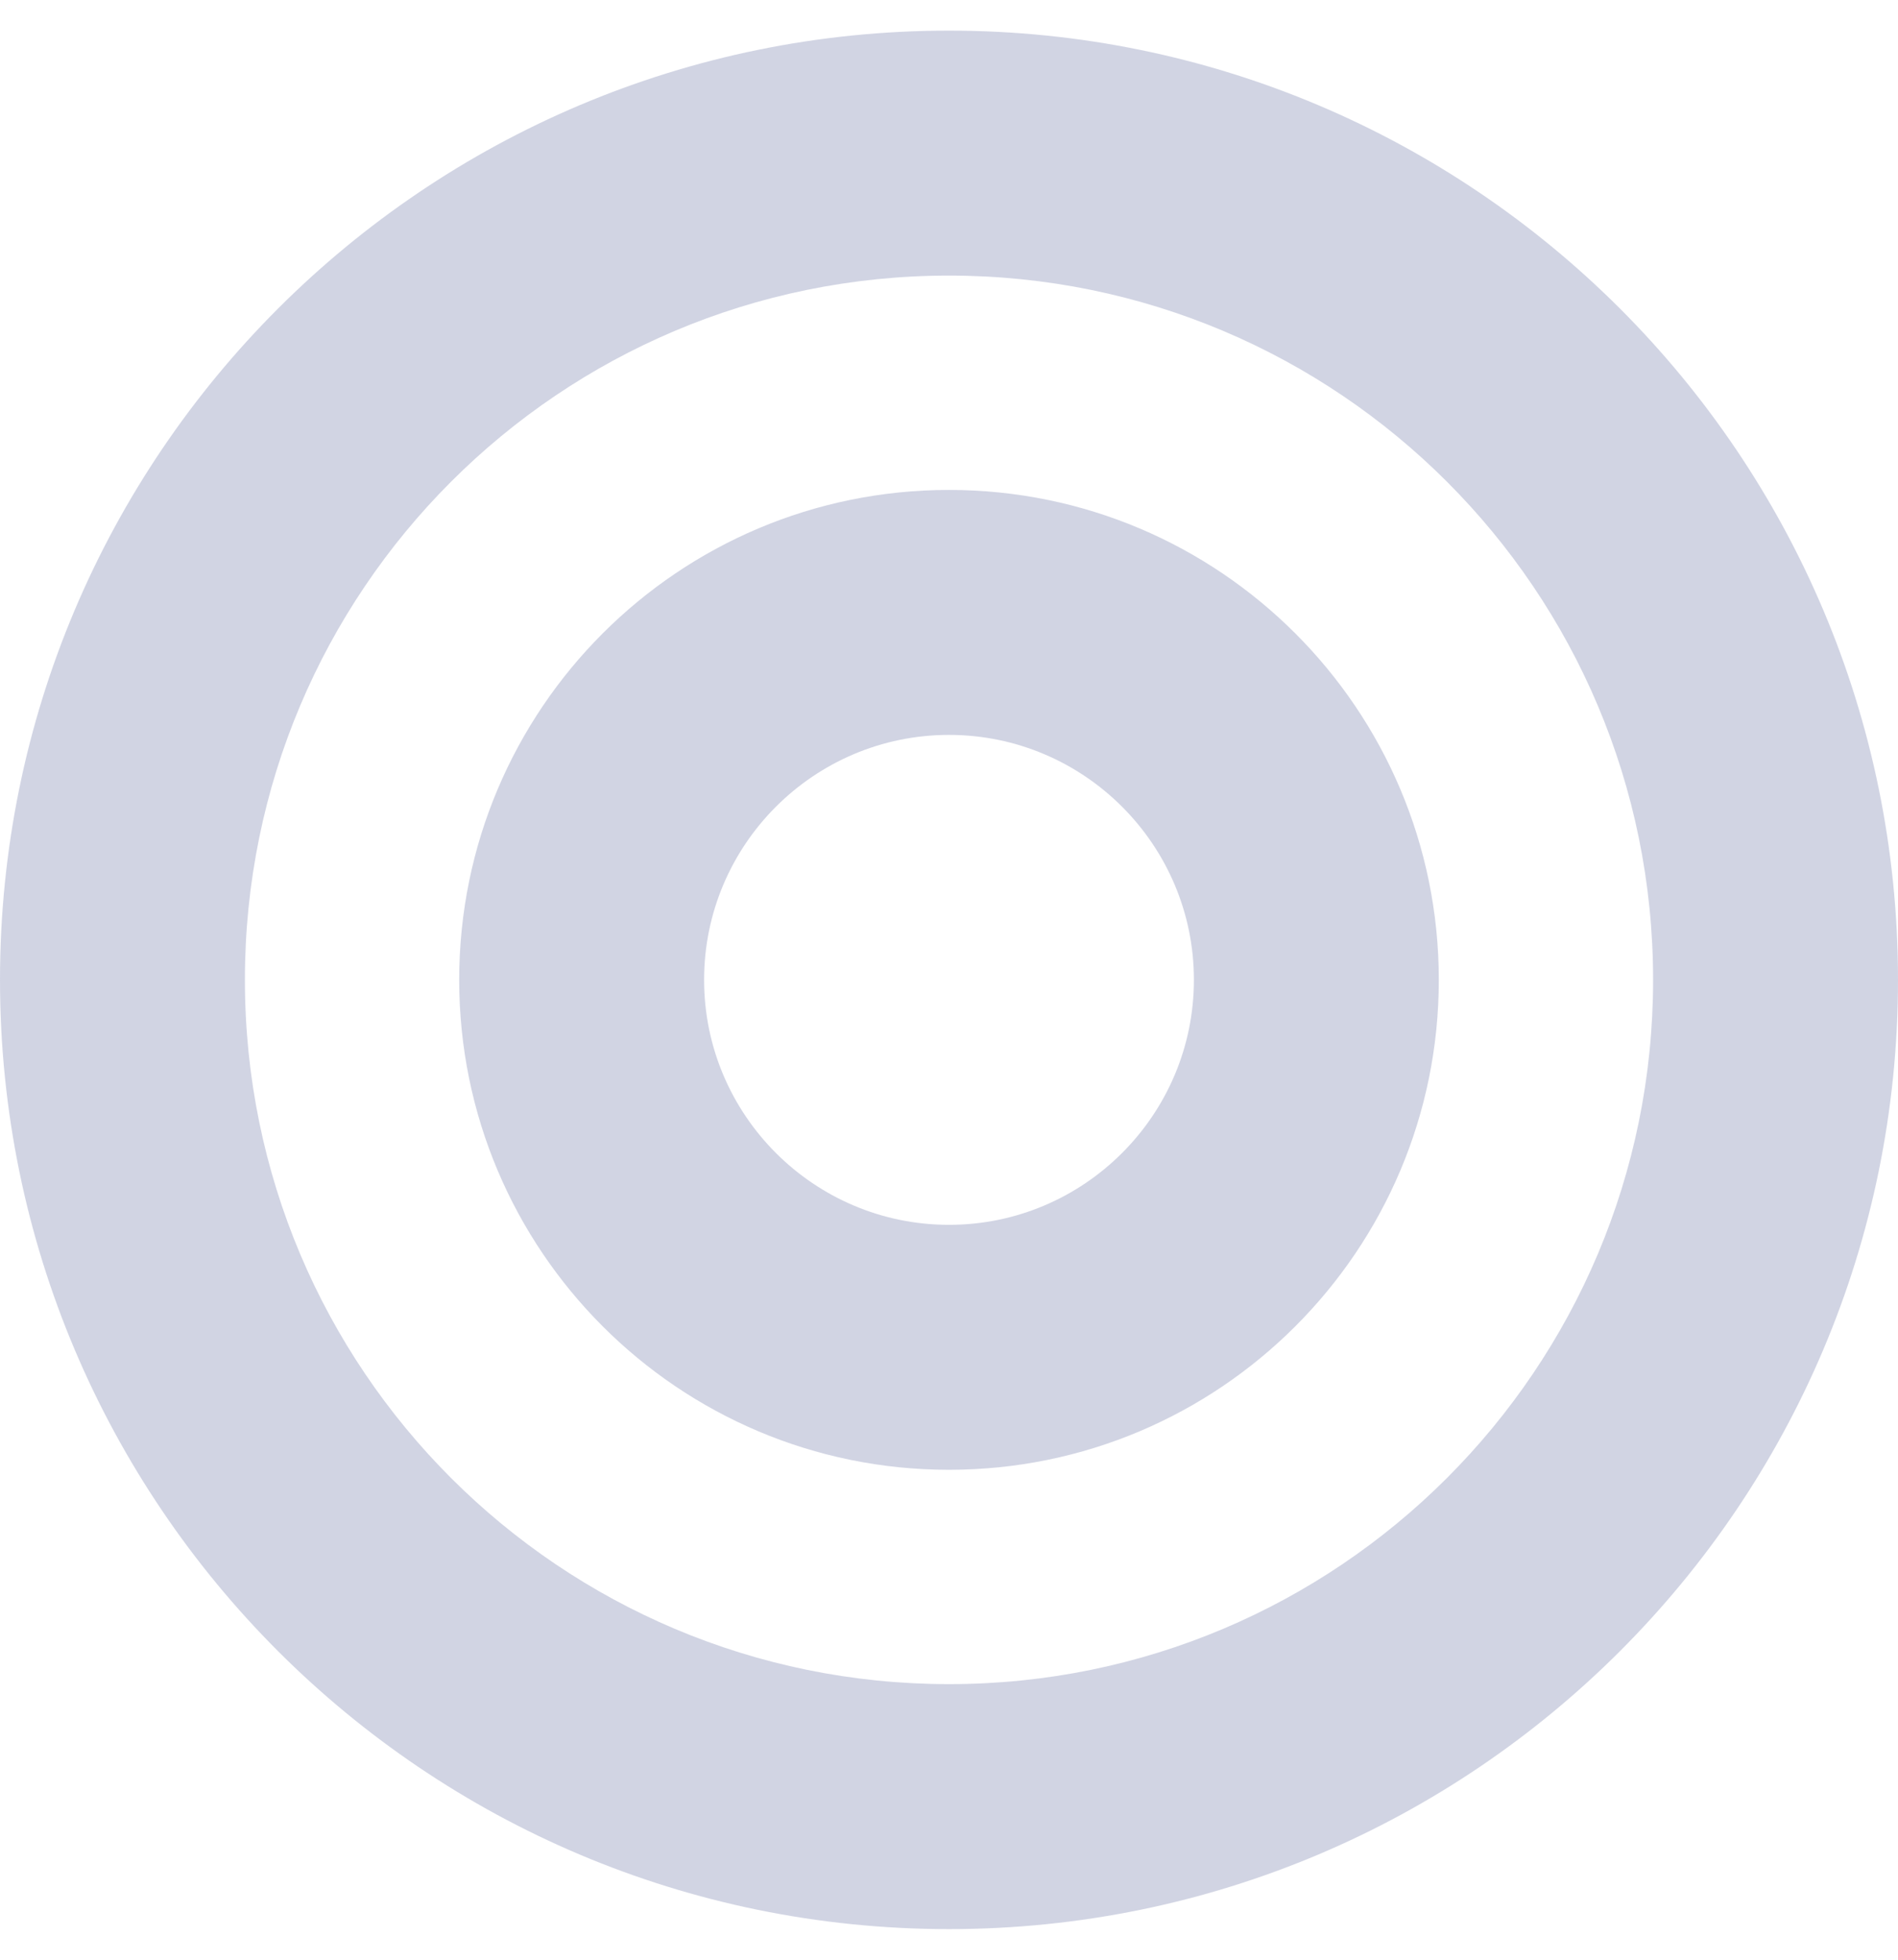 <svg aria-hidden="true" focusable="false" data-prefix="fas" data-icon="bullseye" class="svg-inline--fa fa-bullseye fa-w-16" role="img" xmlns="http://www.w3.org/2000/svg" viewBox="0 0 496 512"><path fill="rgba(164, 171, 200, 0.5)" d="M248 8C111.03 8 0 119.03 0 256s111.03 248 248 248 248-111.03 248-248S384.97 8 248 8zm0 432c-101.69 0-184-82.29-184-184 0-101.69 82.29-184 184-184 101.69 0 184 82.29 184 184 0 101.69-82.29 184-184 184zm0-312c-70.69 0-128 57.31-128 128s57.31 128 128 128 128-57.31 128-128-57.31-128-128-128zm0 192c-35.29 0-64-28.71-64-64s28.71-64 64-64 64 28.71 64 64-28.71 64-64 64z"></path></svg>